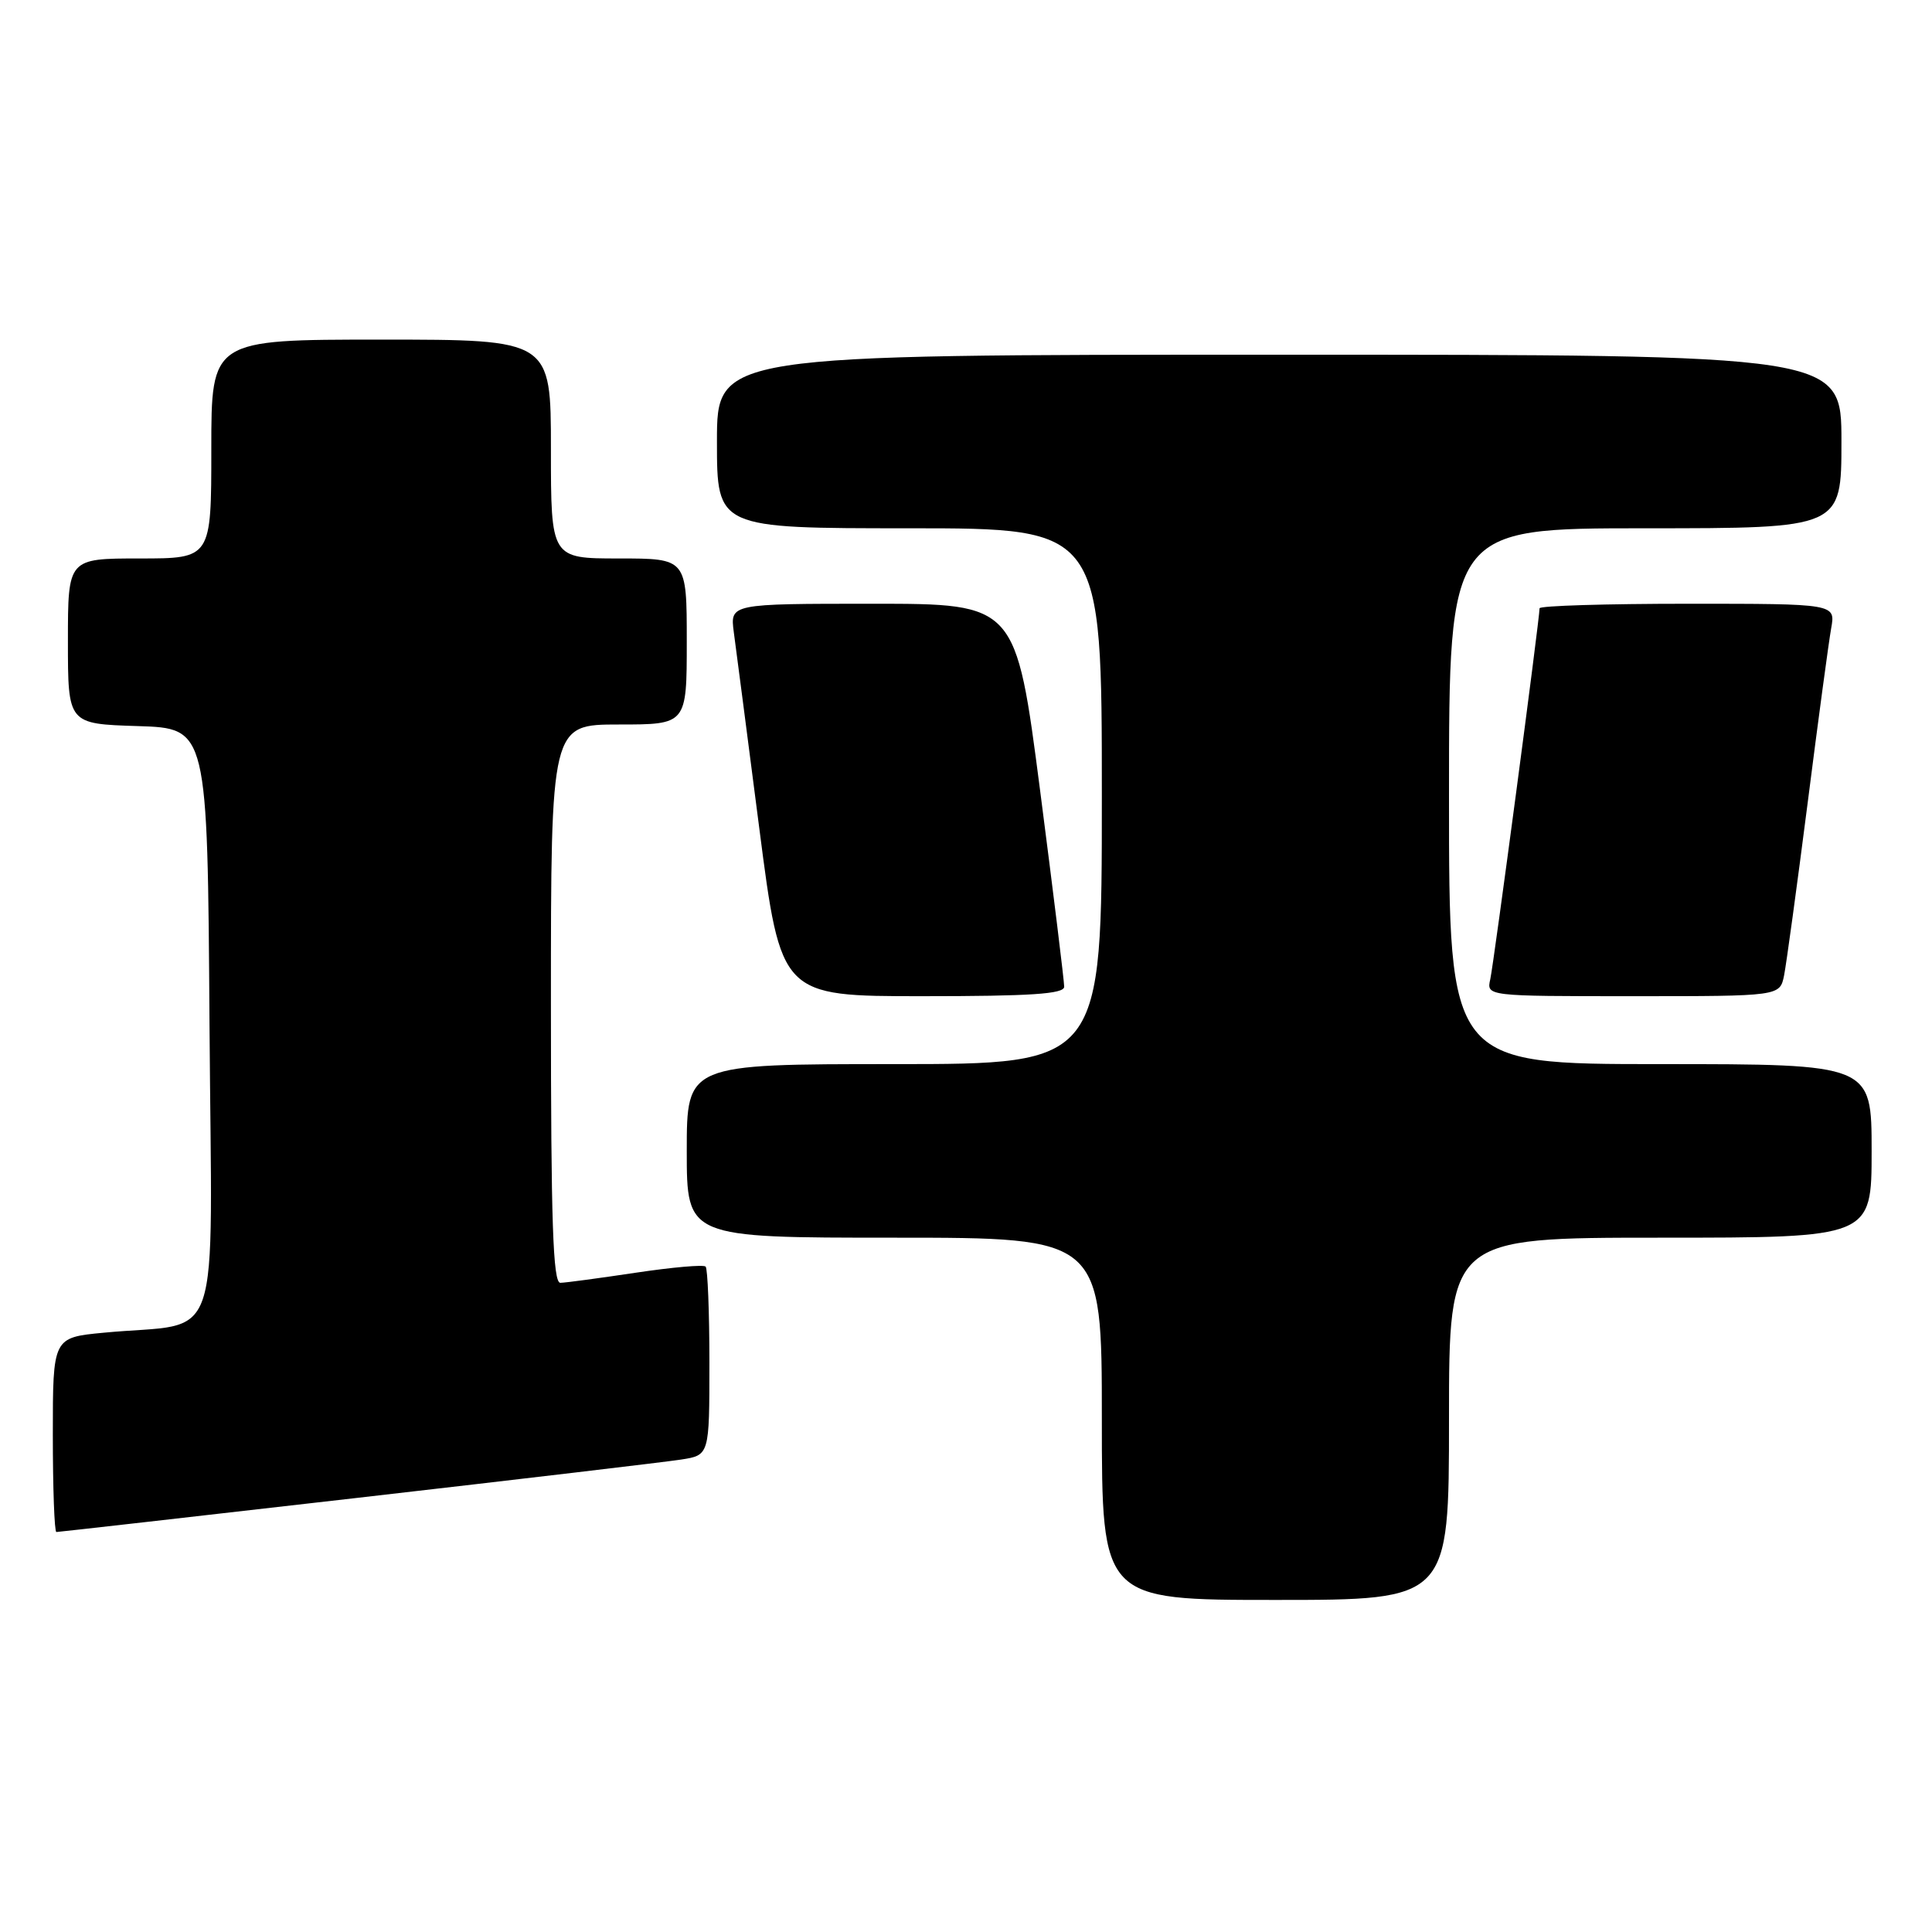 <?xml version="1.0" encoding="UTF-8" standalone="no"?>
<!DOCTYPE svg PUBLIC "-//W3C//DTD SVG 1.1//EN" "http://www.w3.org/Graphics/SVG/1.1/DTD/svg11.dtd" >
<svg xmlns="http://www.w3.org/2000/svg" xmlns:xlink="http://www.w3.org/1999/xlink" version="1.1" viewBox="0 0 256 256">
 <g >
 <path fill="currentColor"
d=" M 192.00 188.00 C 192.00 164.00 192.00 164.00 220.00 164.00 C 248.00 164.00 248.00 164.00 248.00 152.50 C 248.00 141.00 248.00 141.00 220.00 141.00 C 192.00 141.00 192.00 141.00 192.00 105.50 C 192.00 70.00 192.00 70.00 218.00 70.00 C 244.00 70.00 244.00 70.00 244.00 58.50 C 244.00 47.00 244.00 47.00 169.50 47.00 C 95.00 47.00 95.00 47.00 95.00 58.50 C 95.00 70.00 95.00 70.00 120.50 70.00 C 146.00 70.00 146.00 70.00 146.00 105.50 C 146.00 141.00 146.00 141.00 118.50 141.00 C 91.00 141.00 91.00 141.00 91.00 152.50 C 91.00 164.00 91.00 164.00 118.50 164.00 C 146.00 164.00 146.00 164.00 146.00 188.00 C 146.00 212.00 146.00 212.00 169.00 212.00 C 192.00 212.00 192.00 212.00 192.00 188.00 Z  M 47.22 198.49 C 68.82 196.01 88.19 193.72 90.25 193.40 C 94.00 192.82 94.00 192.82 94.00 180.58 C 94.00 173.84 93.77 168.11 93.50 167.83 C 93.22 167.55 89.06 167.92 84.25 168.64 C 79.44 169.36 74.94 169.97 74.25 169.98 C 73.27 170.00 73.00 161.94 73.00 133.00 C 73.00 96.00 73.00 96.00 82.00 96.00 C 91.00 96.00 91.00 96.00 91.00 85.00 C 91.00 74.00 91.00 74.00 82.00 74.00 C 73.00 74.00 73.00 74.00 73.00 59.50 C 73.00 45.00 73.00 45.00 50.50 45.00 C 28.00 45.00 28.00 45.00 28.00 59.50 C 28.00 74.00 28.00 74.00 18.50 74.00 C 9.00 74.00 9.00 74.00 9.00 84.96 C 9.00 95.92 9.00 95.92 18.25 96.21 C 27.50 96.50 27.50 96.50 27.76 135.66 C 28.06 179.96 29.74 175.05 13.75 176.59 C 7.00 177.23 7.00 177.23 7.00 190.12 C 7.00 197.20 7.21 203.00 7.47 203.00 C 7.73 203.00 25.62 200.97 47.22 198.49 Z  M 141.01 130.75 C 141.02 130.06 139.58 118.36 137.82 104.75 C 134.61 80.00 134.61 80.00 115.67 80.00 C 96.74 80.00 96.74 80.00 97.23 83.75 C 97.51 85.81 99.03 97.51 100.61 109.75 C 103.48 132.00 103.48 132.00 122.24 132.00 C 136.58 132.00 141.00 131.71 141.01 130.75 Z  M 236.40 129.25 C 236.70 127.74 238.10 117.50 239.51 106.50 C 240.91 95.50 242.32 85.04 242.64 83.25 C 243.22 80.00 243.22 80.00 223.61 80.00 C 212.83 80.00 204.00 80.27 204.00 80.60 C 204.00 82.01 197.93 127.71 197.47 129.75 C 196.96 132.00 196.96 132.00 216.40 132.00 C 235.84 132.00 235.84 132.00 236.40 129.25 Z "/>
</g>
</svg>
